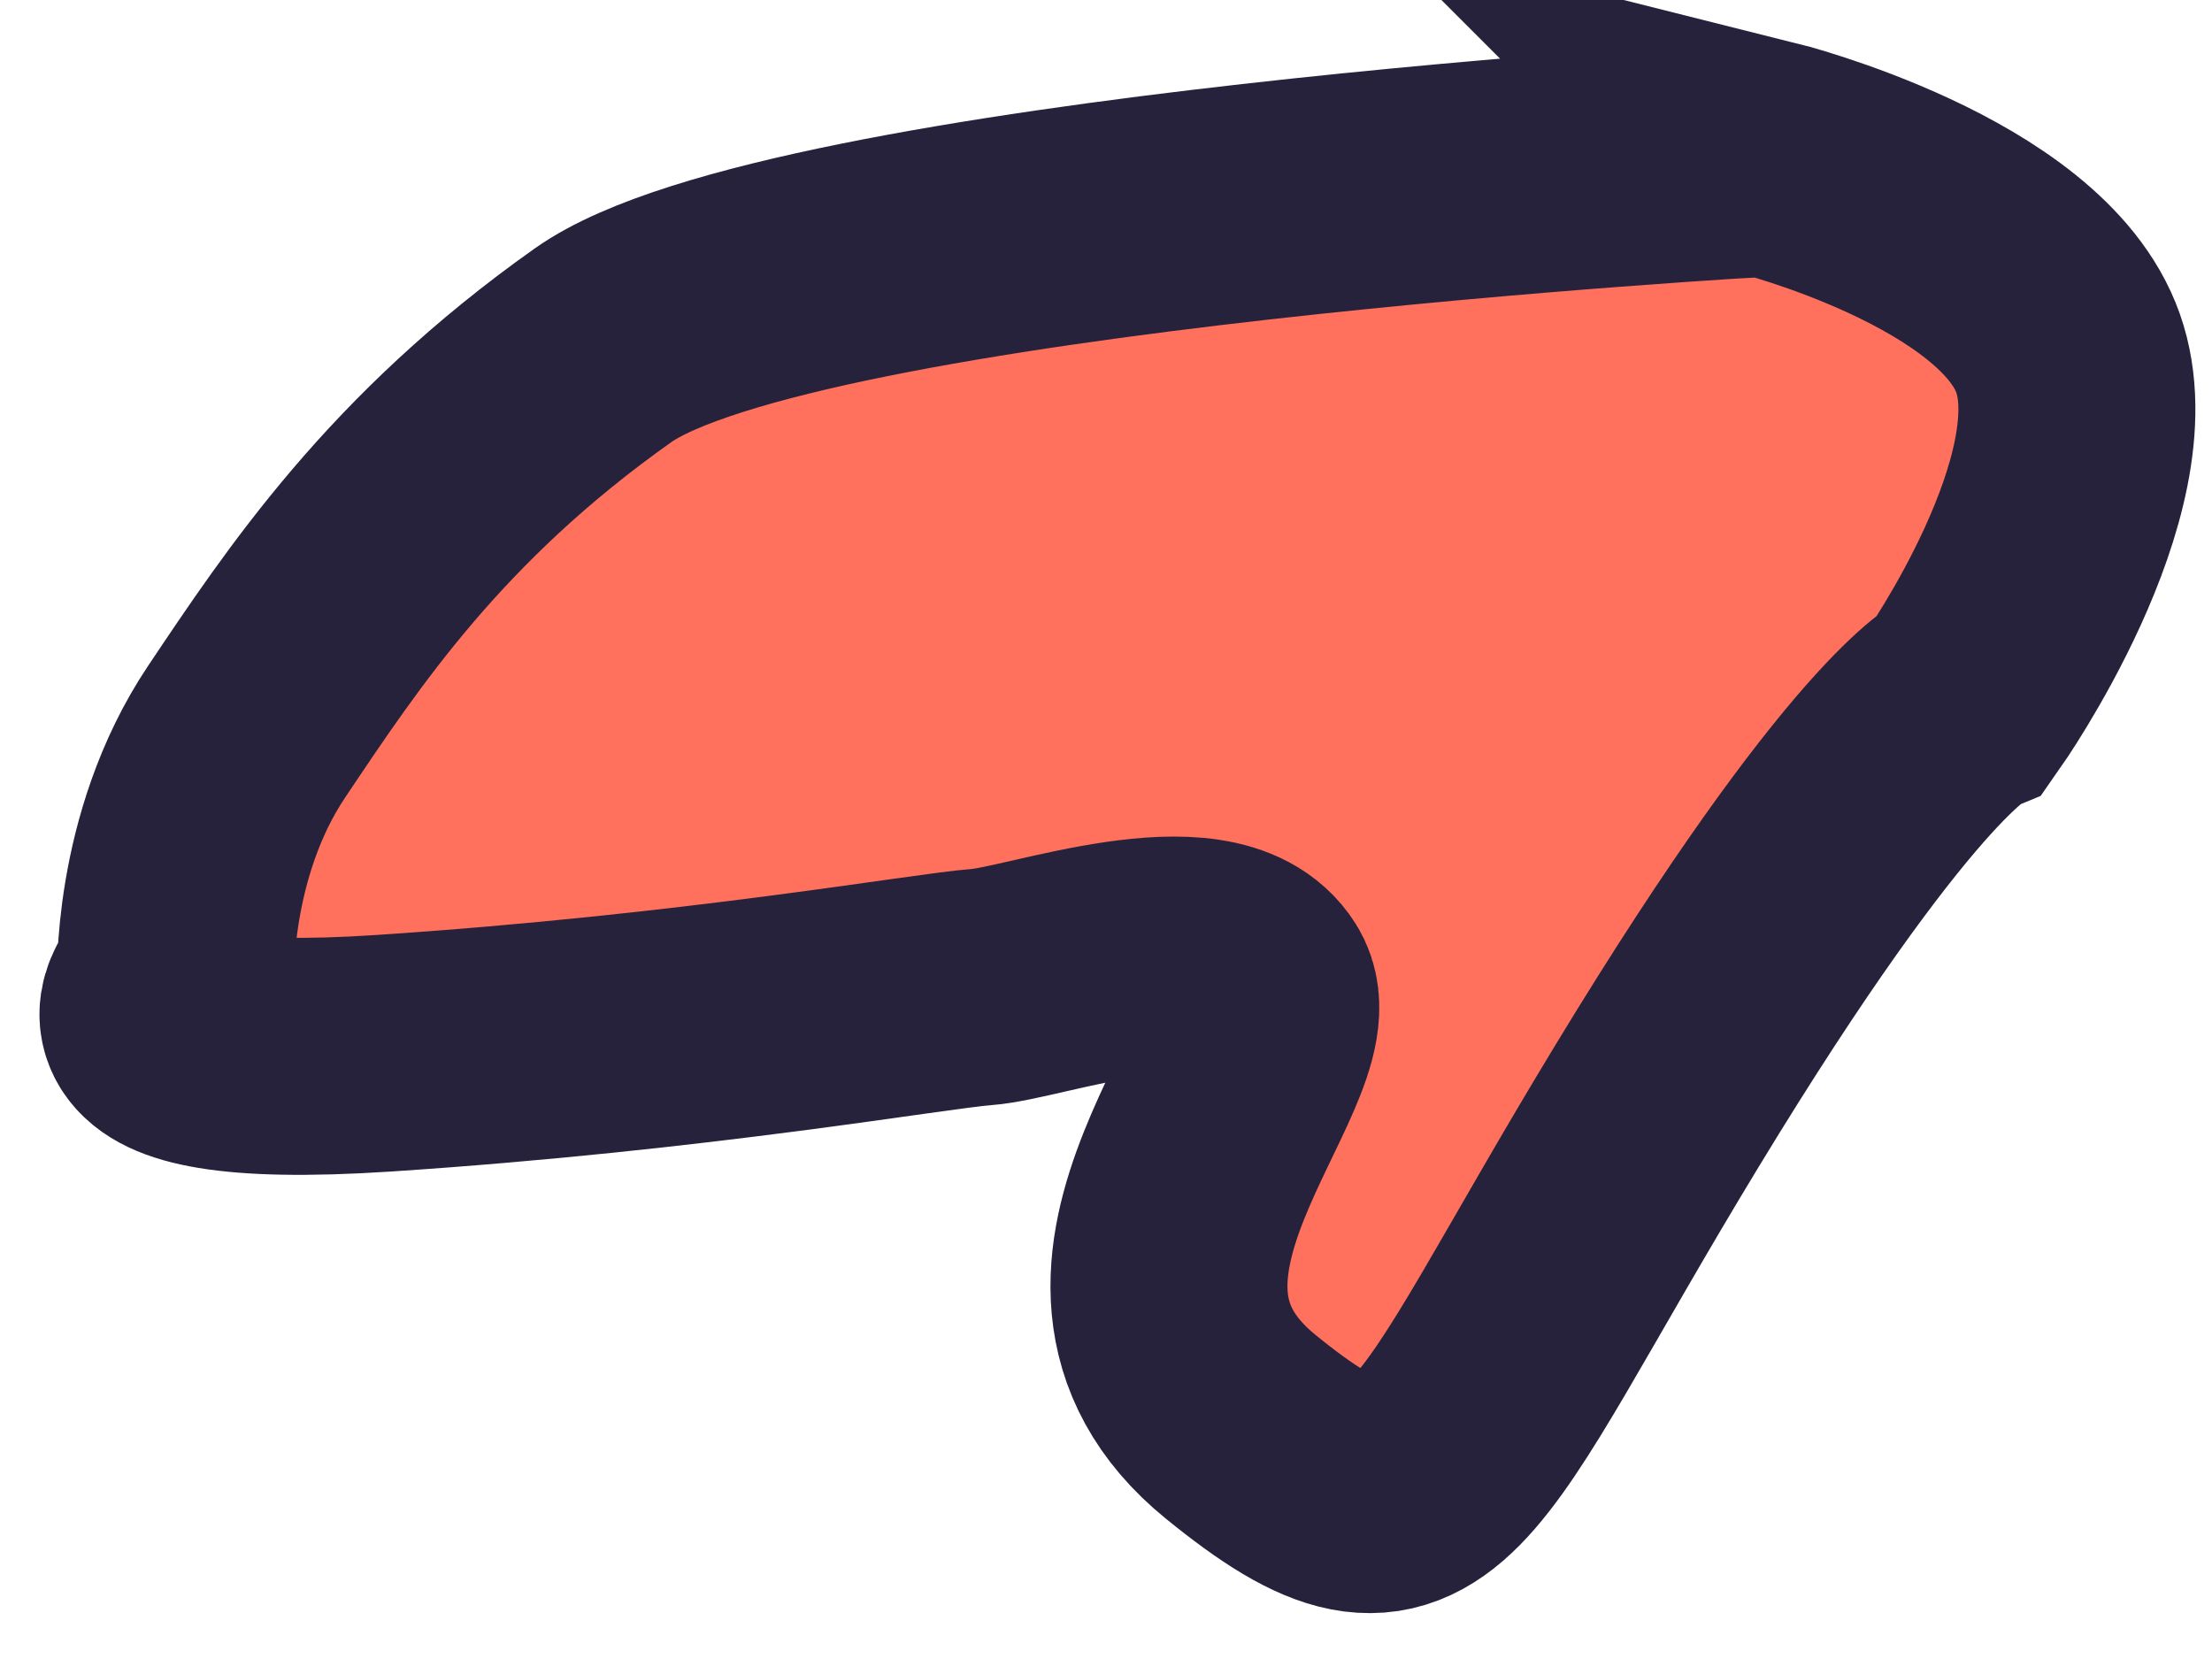 <svg height="21" viewBox="0 0 28 21" width="28" xmlns="http://www.w3.org/2000/svg"><path d="m22.367 2s-12.356.688-14.734 2.371c-2.379 1.683-3.544 3.448-4.512 4.892-.968 1.445-.899 3.18-.899 3.18s-1.355 1.151 2.624.89c3.979-.262 6.904-.788 7.583-.839.679-.051 2.909-.884 3.463 0 .554.884-2.569 3.63-.188 5.566 2.381 1.937 2.434.609 5.278-4.072 2.844-4.681 3.865-5.122 3.865-5.122s1.918-2.732 1.331-4.395c-.586-1.663-3.812-2.472-3.812-2.472z" fill="#ff715d" fill-rule="evenodd" stroke="#26223c" stroke-linecap="round" stroke-width="3"/></svg>